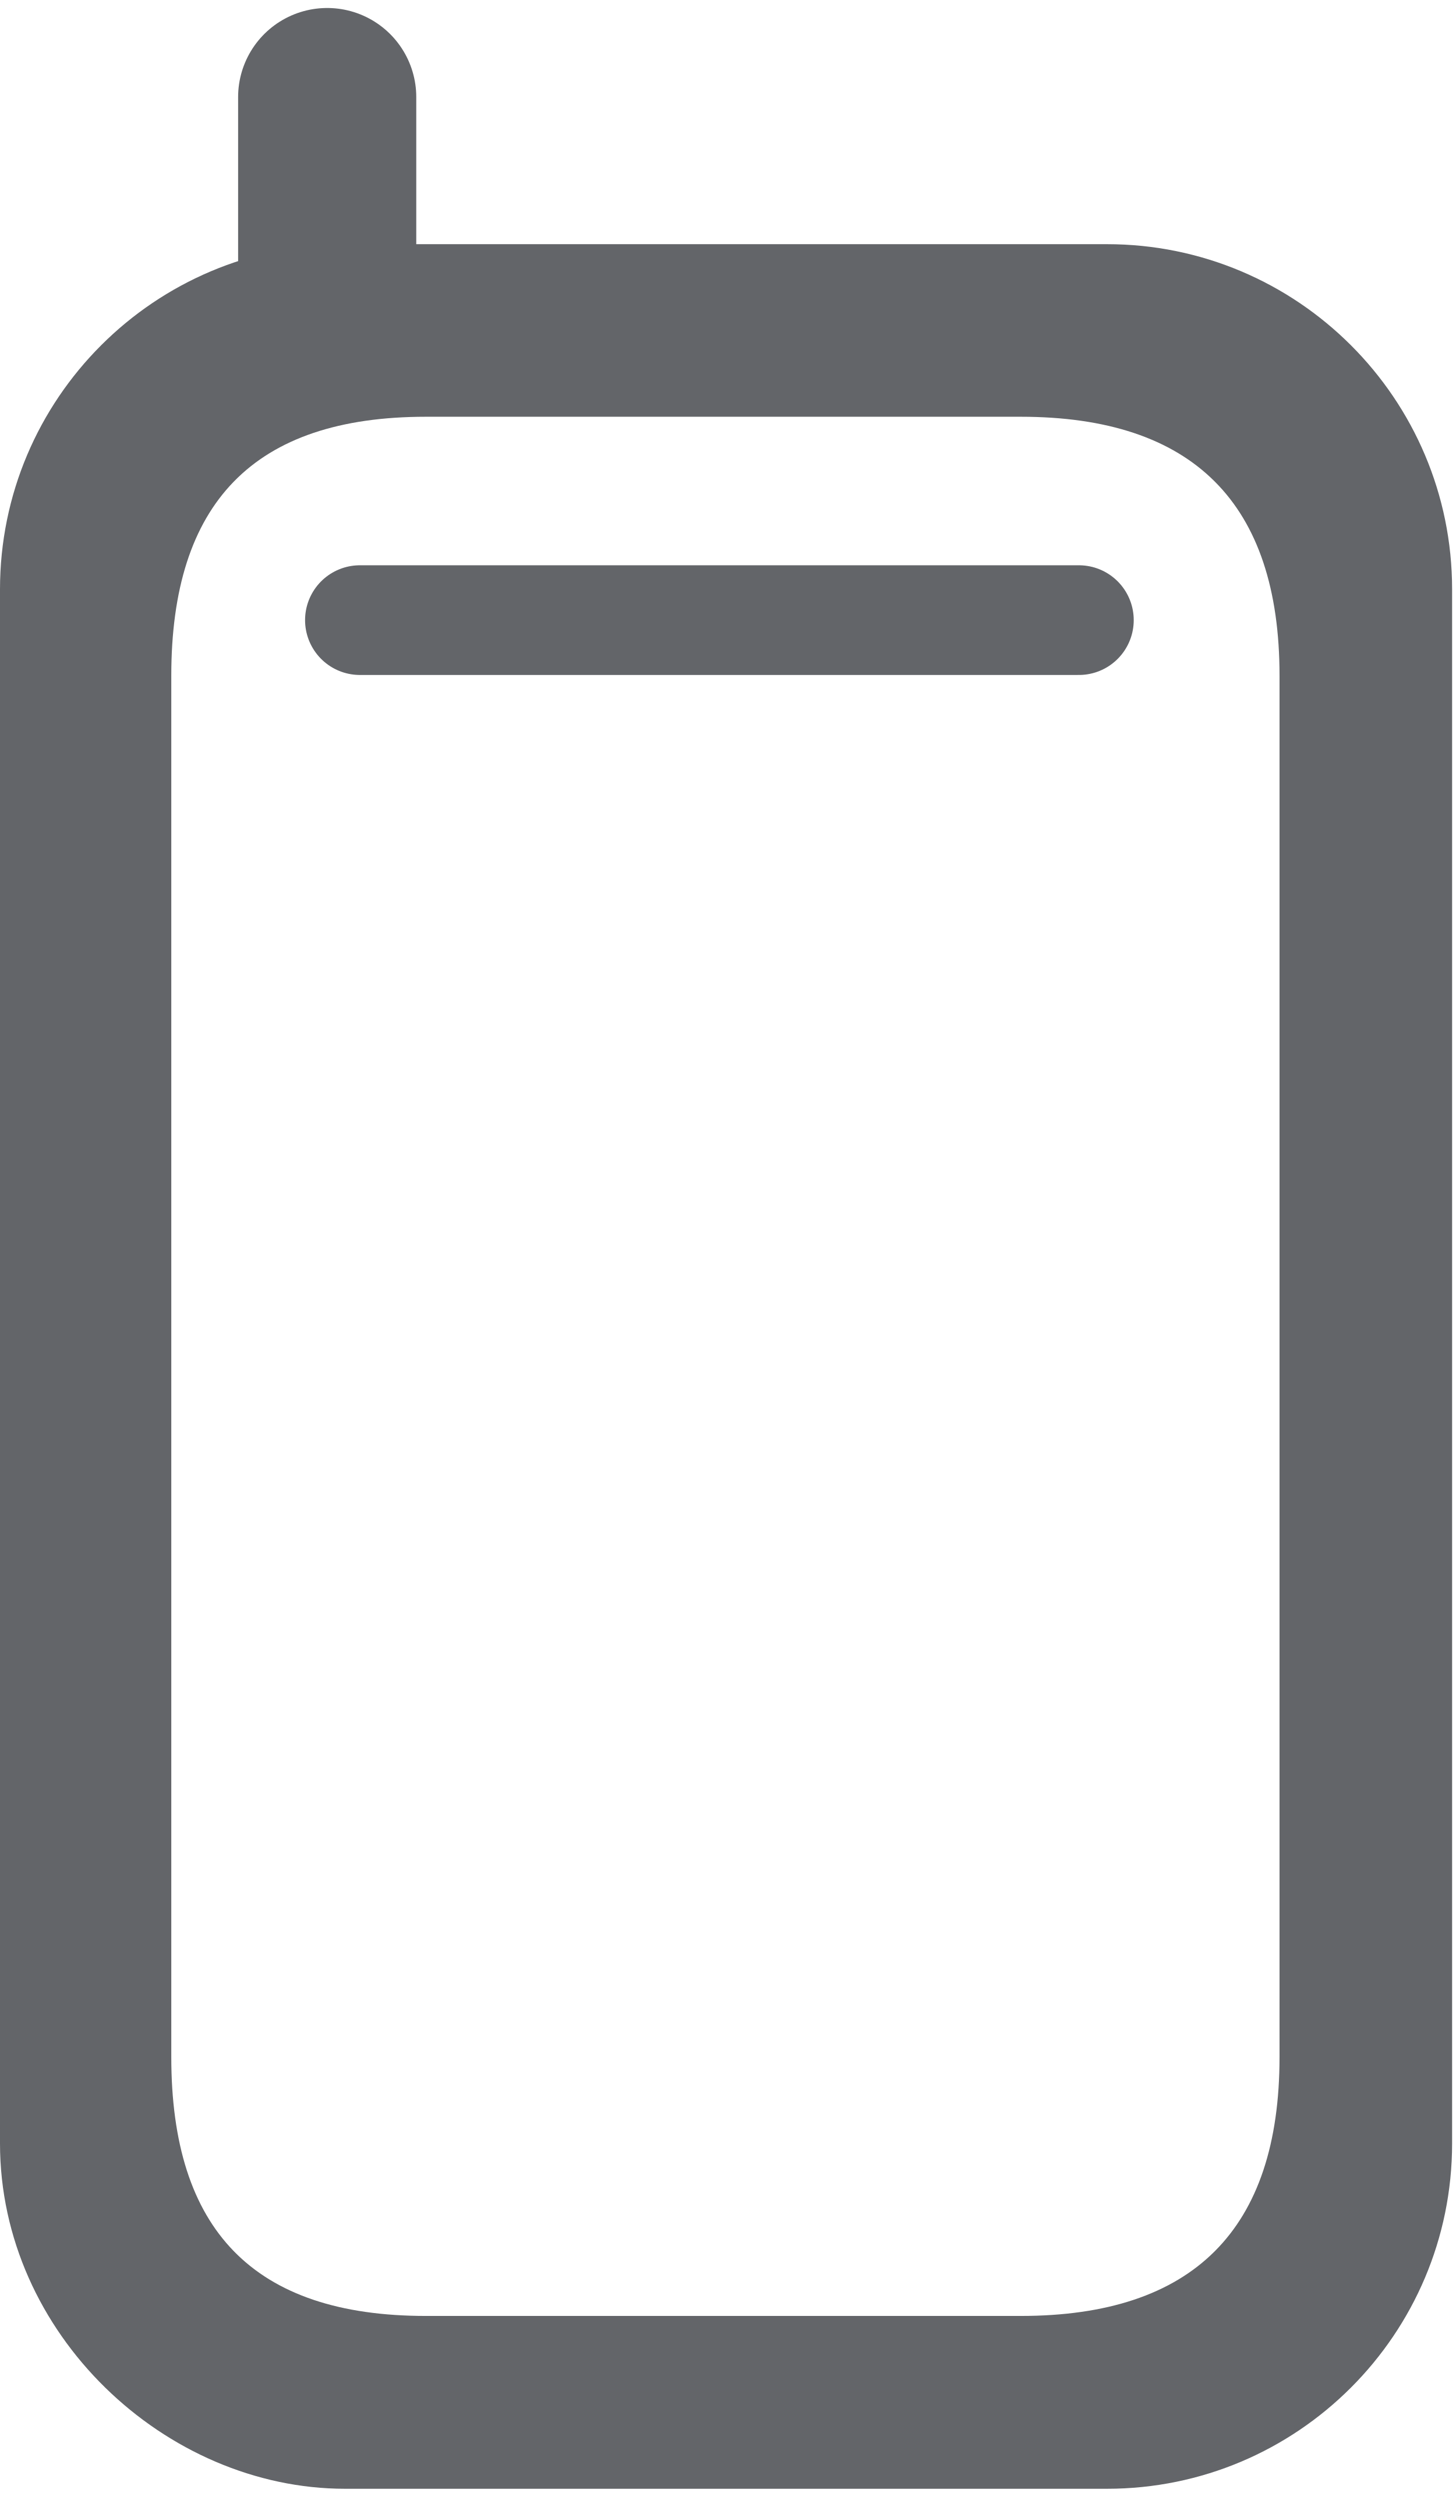 <?xml version="1.0" encoding="UTF-8"?>
<svg width="120px" height="206px" viewBox="0 0 120 206" version="1.1" xmlns="http://www.w3.org/2000/svg" xmlns:xlink="http://www.w3.org/1999/xlink">
    <!-- Generator: Sketch 52.5 (67469) - http://www.bohemiancoding.com/sketch -->
    <title>Secure_Wireless_Zone</title>
    <desc>Created with Sketch.</desc>
    <g id="Page-1" stroke="none" stroke-width="1" fill="none" fill-rule="evenodd">
        <g id="Artboard-Copy-45" transform="translate(-172, -735)">
            <g id="Secure_Wireless_Zone" transform="translate(172, 743)">
                <path d="M84.117,26.343 C98.329,26.343 105.456,33.463 105.456,47.683 L105.456,161.509 C105.456,175.75 98.329,182.849 84.117,182.849 L35.106,182.849 C20.883,182.849 14.117,175.75 14.117,161.509 L14.117,47.683 C14.117,33.463 20.883,26.343 35.106,26.343 L84.117,26.343 Z M0,40.563 L0,168.629 C0,184.335 13.629,197.091 28.445,197.091 L91.233,197.091 C106.93,197.091 119.679,184.346 119.679,168.629 L119.679,40.563 C119.679,24.857 106.93,12.122 91.233,12.122 L28.445,12.122 C12.748,12.122 0,24.857 0,40.563 Z" id="Fill-50" fill="#636569"></path>
                <path d="M26.966,19.356 L26.966,2.84217094e-14" id="Stroke-52" stroke="#636569" stroke-width="14.683" stroke-linecap="round"></path>
                <path d="M29.663,43.102 L88.919,43.102" id="Stroke-54" stroke="#636569" stroke-width="9.04" stroke-linecap="round" stroke-linejoin="round"></path>
            </g>
        </g>
    </g>
</svg>